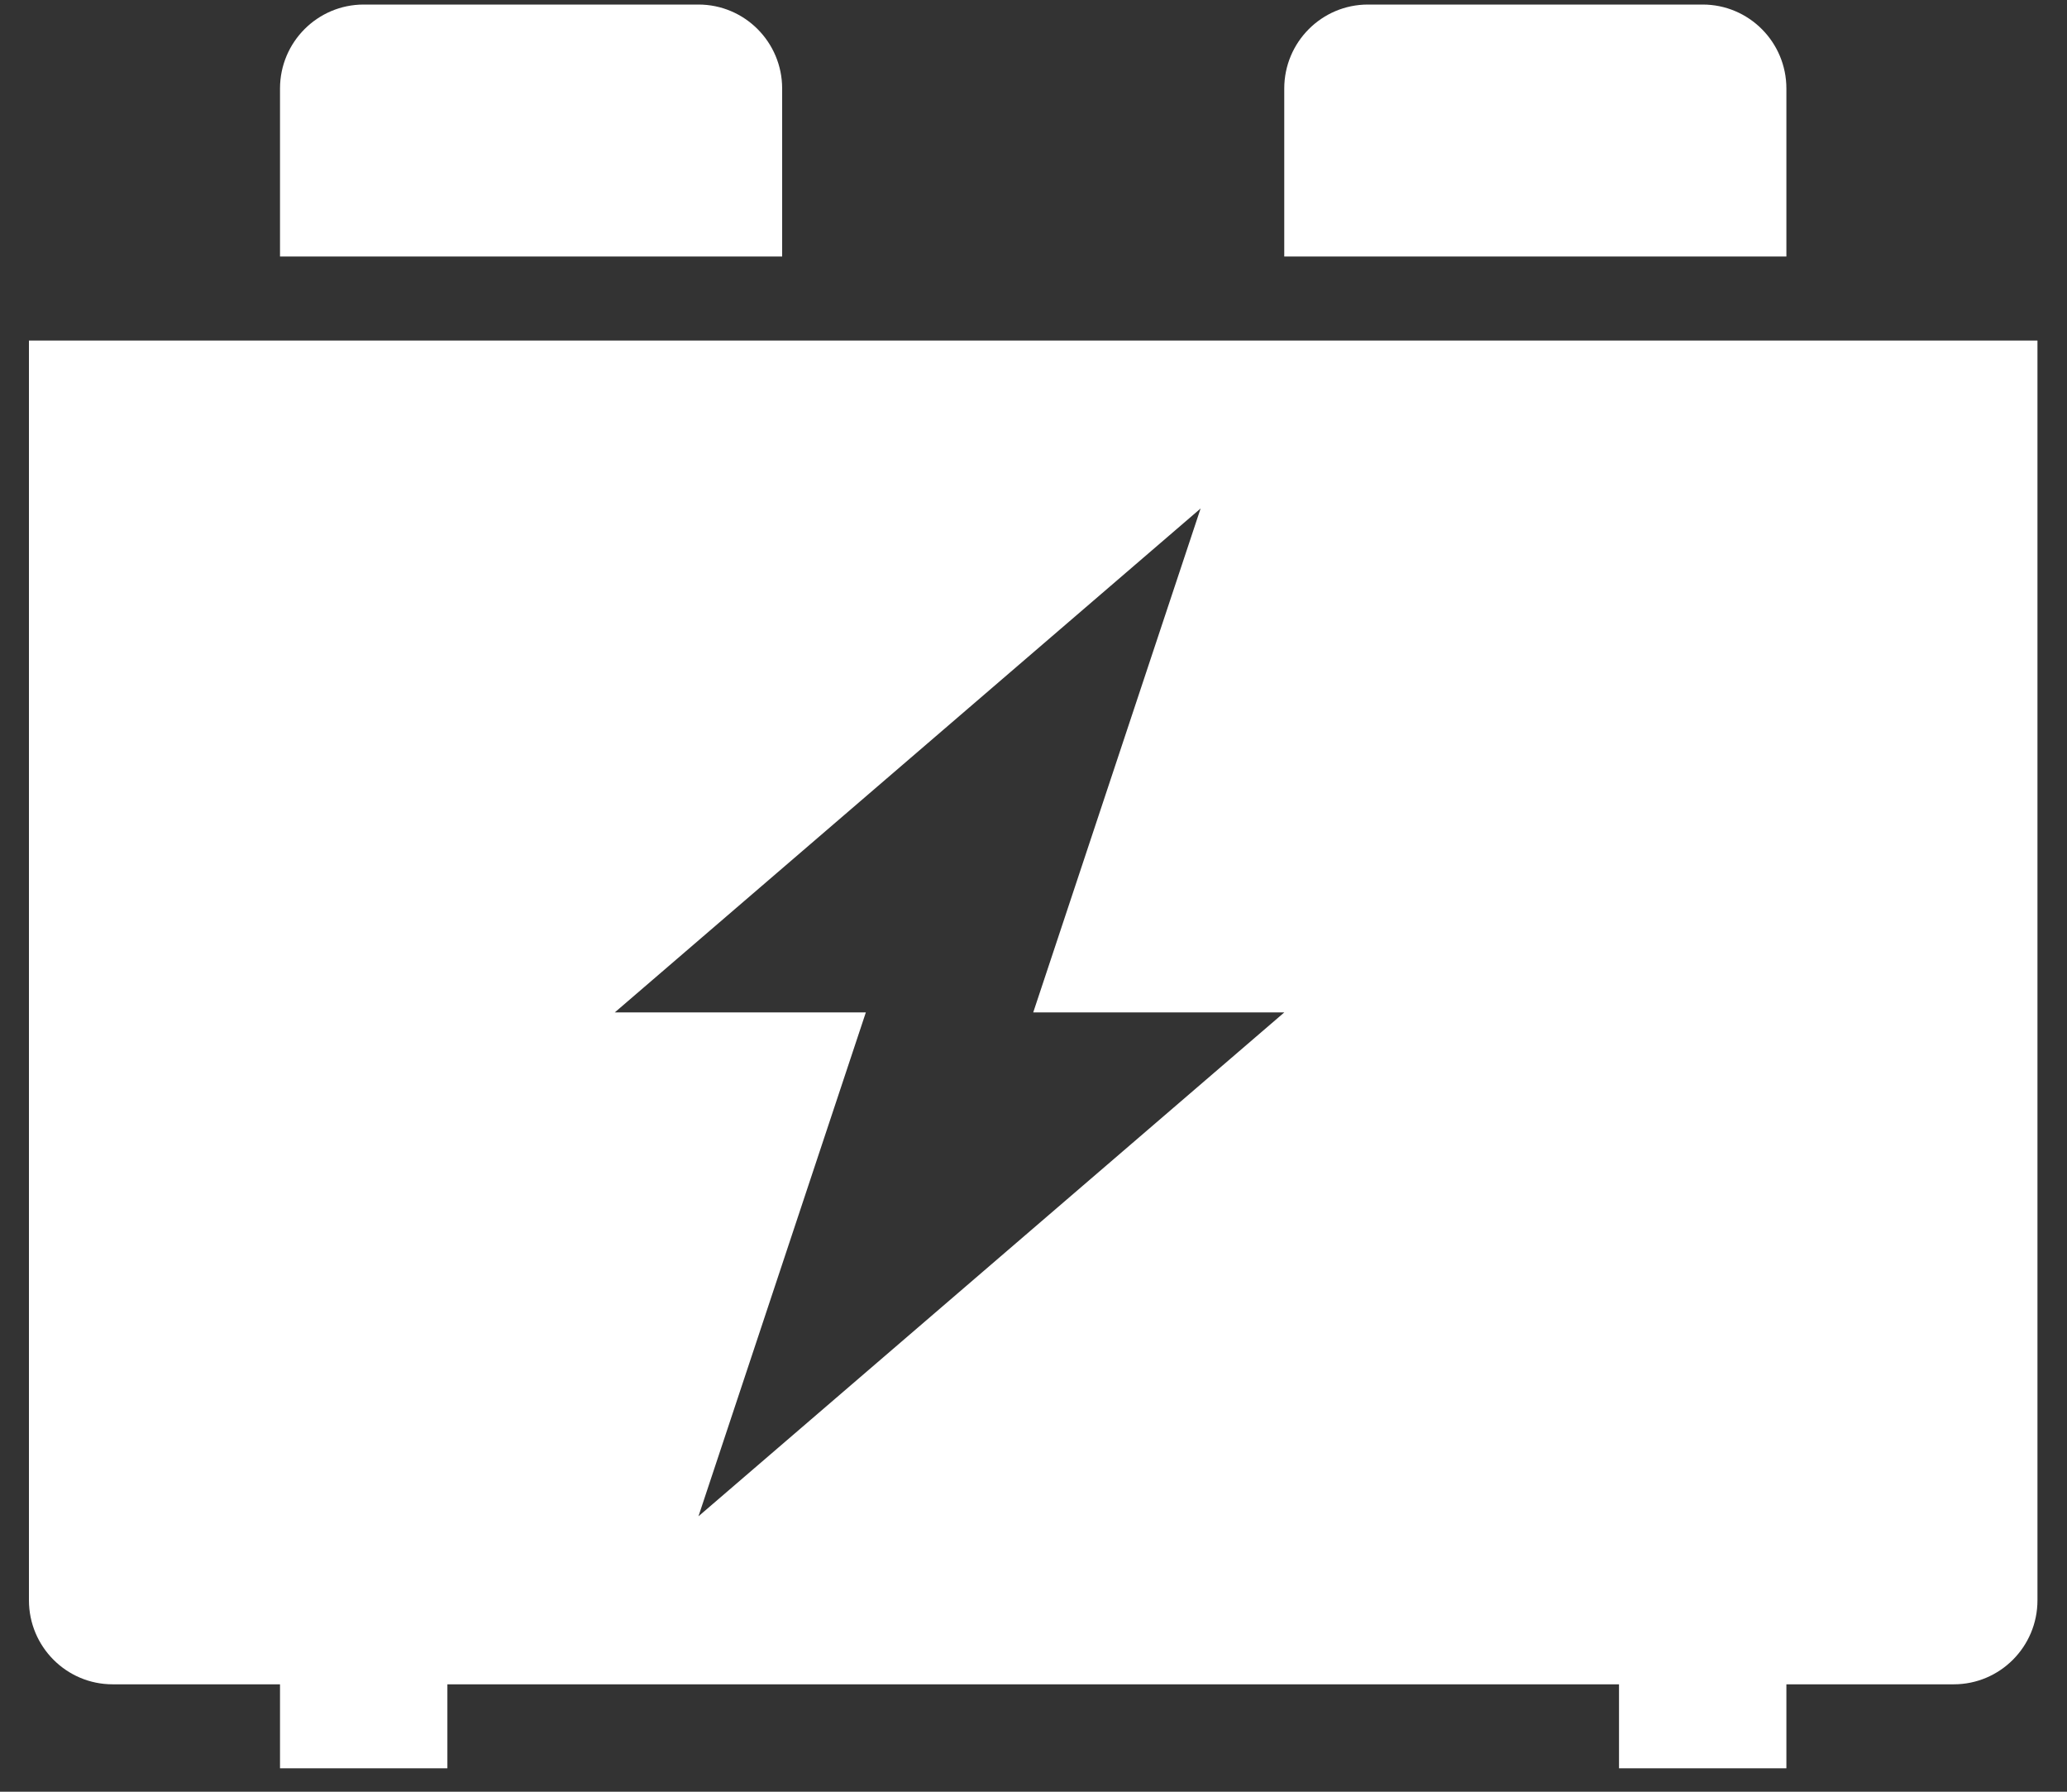 <svg width="45" height="39" viewBox="0 0 45 39" fill="none" xmlns="http://www.w3.org/2000/svg">
<rect x="0" y="0" width="45" height="39" fill="#333333" stroke="none"/>
<path d="M38.891 1.927C38.891 0.918 38.075 0.099 37.069 0.099H29.781C28.775 0.099 27.959 0.918 27.959 1.927V5.584H38.891V1.927Z" fill="white"/>
<path d="M17.028 1.927C17.028 0.918 16.212 0.099 15.206 0.099H7.918C6.912 0.099 6.096 0.918 6.096 1.927V5.584H17.028V1.927Z" fill="white"/>
<path d="M0.63 7.412V34.833C0.63 35.843 1.446 36.662 2.452 36.662H6.096V38.49H9.74V36.662H35.247V38.49H38.891V36.662H42.535C43.541 36.662 44.357 35.843 44.357 34.833V7.412H0.63ZM15.206 33.005L18.85 22.037H13.384L26.138 11.068L22.494 22.037H27.96L15.206 33.005Z" fill="white"/>
</svg>
